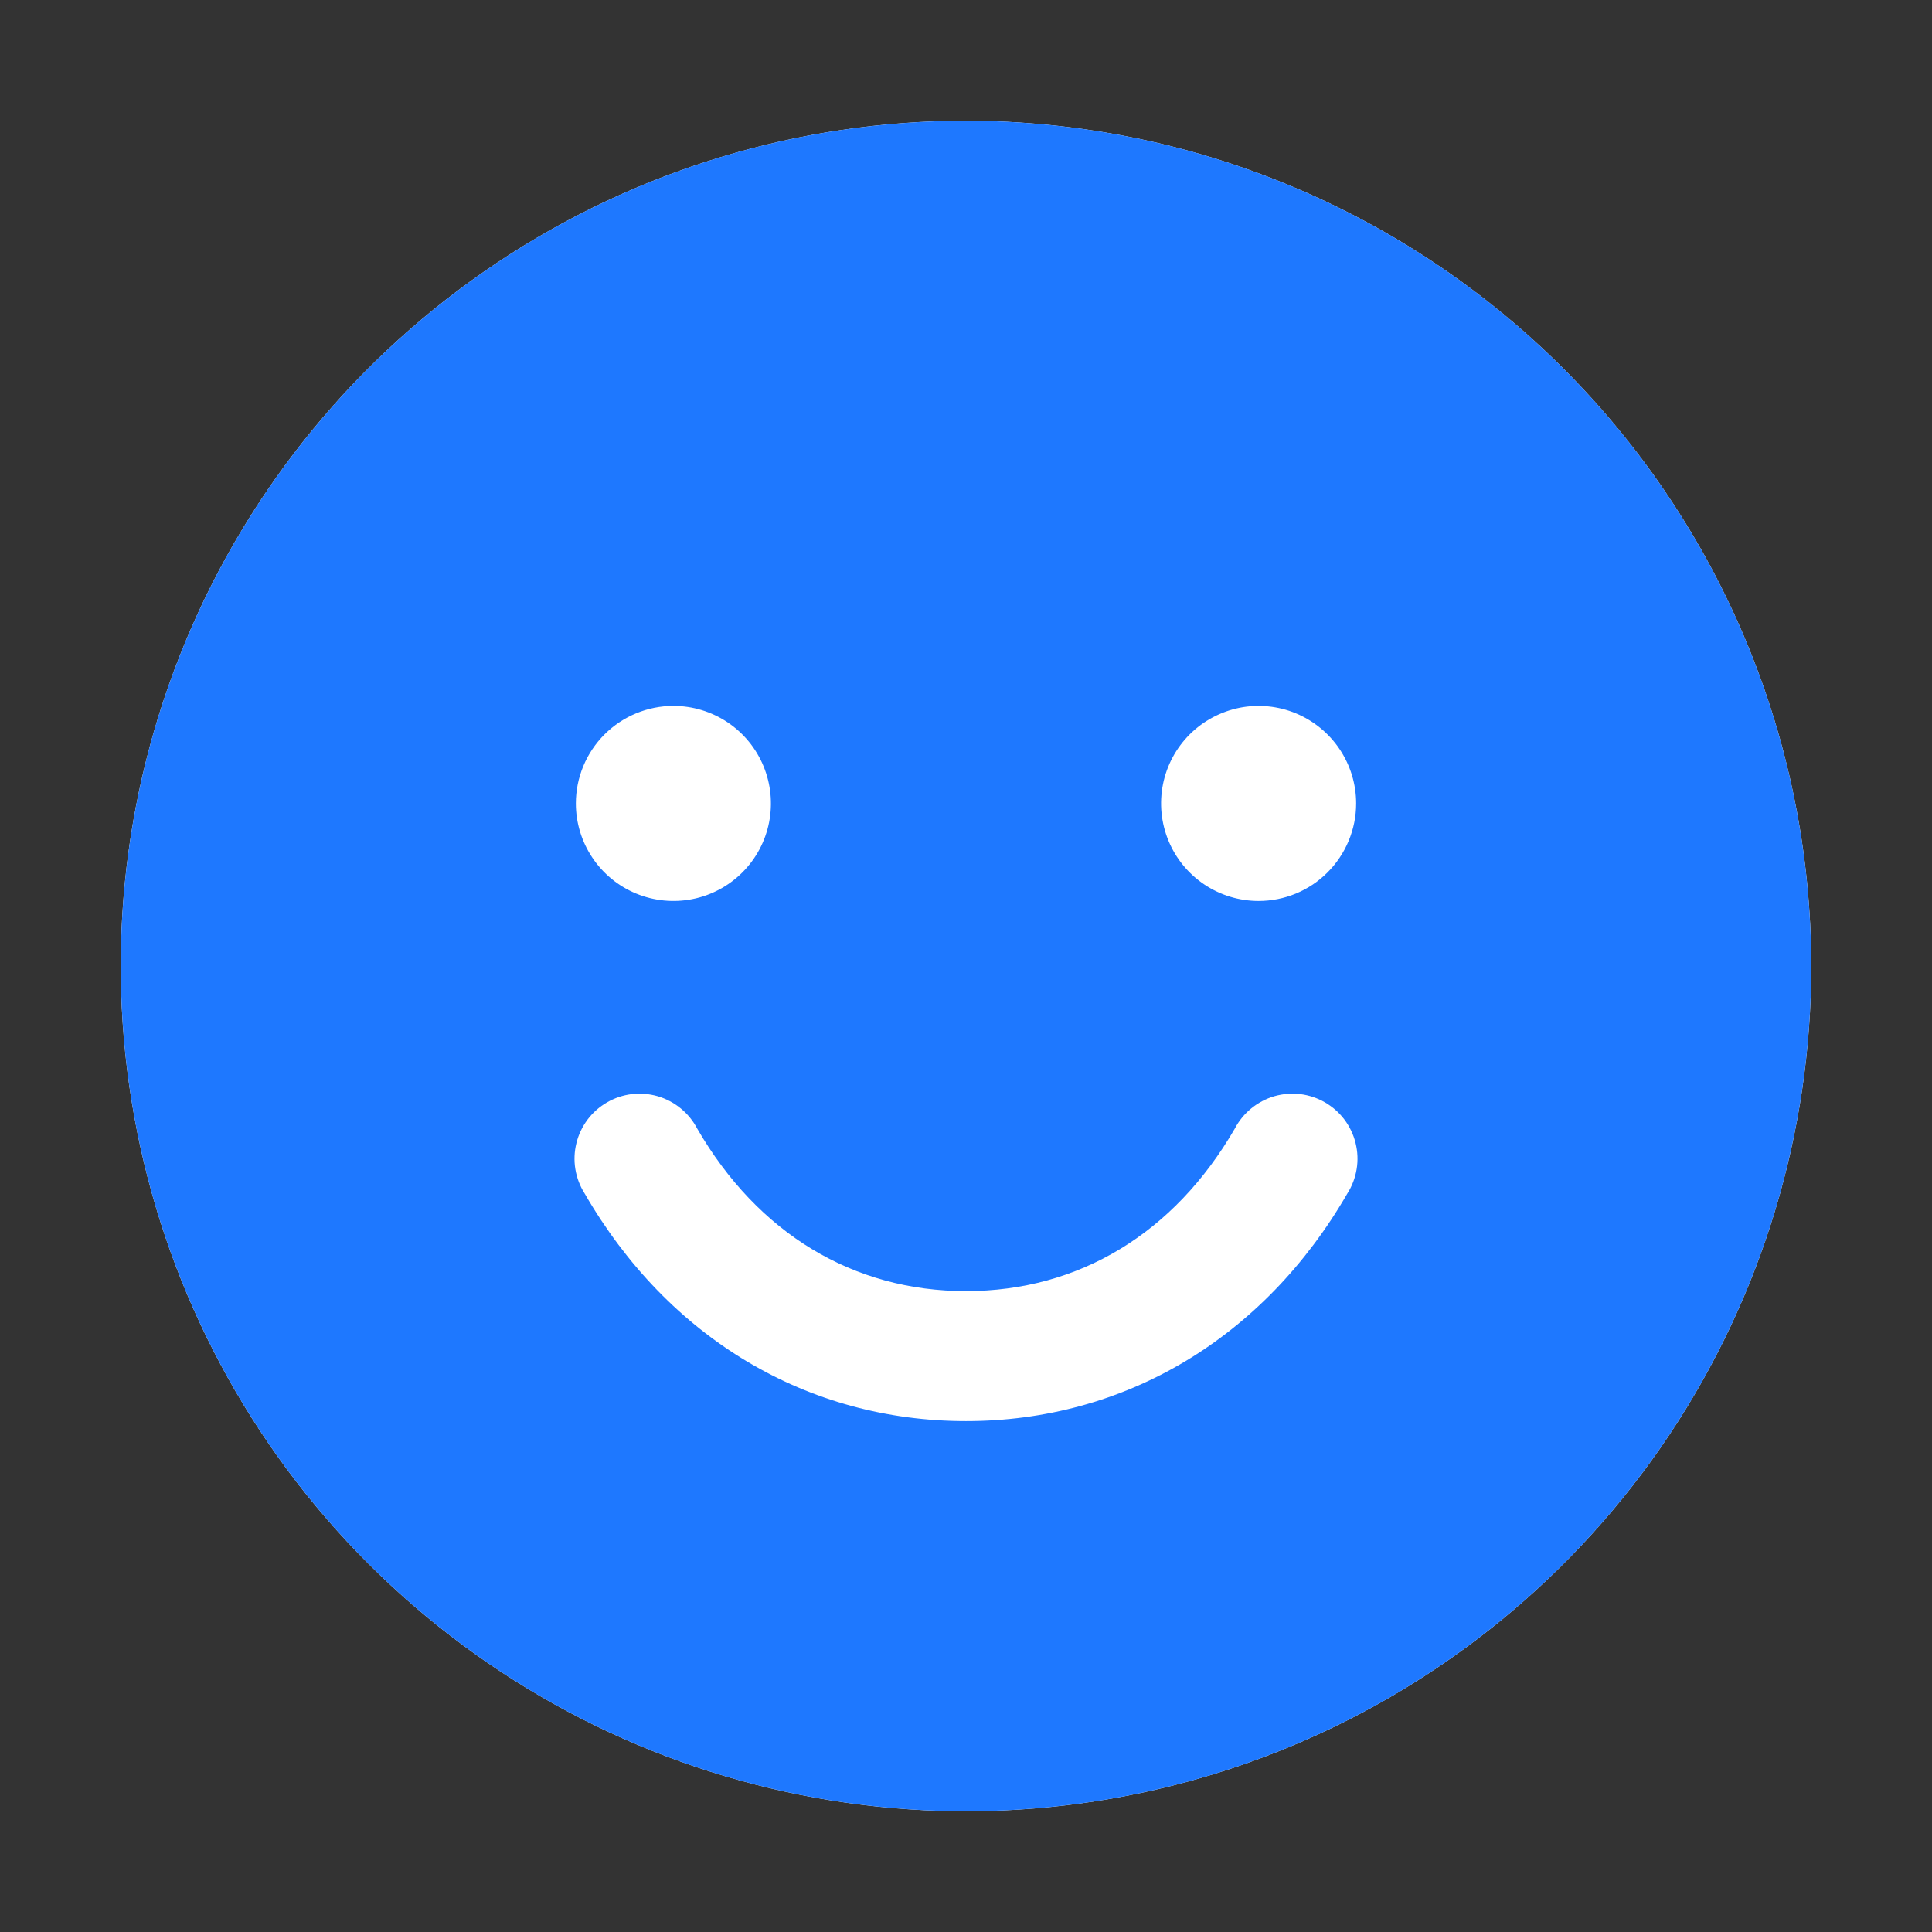 <svg width="32" height="32" viewBox="0 0 32 32" fill="none" xmlns="http://www.w3.org/2000/svg">
<rect x="0" y="0" width="32" height="32" fill="#333333" stroke="none"/>
<path d="M8.222 4.359C10.524 2.821 13.231 2 16 2C19.712 2.004 23.27 3.48 25.895 6.105C28.52 8.729 29.996 12.288 30 16C30 18.769 29.179 21.476 27.641 23.778C26.102 26.08 23.916 27.875 21.358 28.934C18.799 29.994 15.985 30.271 13.269 29.731C10.553 29.191 8.058 27.857 6.101 25.899C4.143 23.942 2.809 21.447 2.269 18.731C1.729 16.015 2.006 13.201 3.066 10.642C4.125 8.084 5.92 5.898 8.222 4.359Z" fill="white"/>
<path d="M16 2C13.231 2 10.524 2.821 8.222 4.359C5.92 5.898 4.125 8.084 3.066 10.642C2.006 13.201 1.729 16.015 2.269 18.731C2.809 21.447 4.143 23.942 6.101 25.899C8.058 27.857 10.553 29.191 13.269 29.731C15.985 30.271 18.799 29.994 21.358 28.934C23.916 27.875 26.102 26.08 27.641 23.778C29.179 21.476 30 18.769 30 16C29.996 12.288 28.52 8.729 25.895 6.105C23.27 3.48 19.712 2.004 16 2ZM11.154 11.692C11.473 11.692 11.786 11.787 12.051 11.964C12.317 12.142 12.524 12.394 12.646 12.69C12.768 12.985 12.8 13.309 12.738 13.623C12.676 13.936 12.522 14.224 12.296 14.45C12.07 14.676 11.782 14.83 11.469 14.892C11.156 14.954 10.831 14.922 10.536 14.8C10.241 14.678 9.988 14.471 9.811 14.205C9.633 13.94 9.538 13.627 9.538 13.308C9.538 12.879 9.709 12.468 10.012 12.165C10.315 11.863 10.725 11.692 11.154 11.692ZM22.316 19.769C20.931 22.164 18.629 23.538 16 23.538C13.371 23.538 11.069 22.165 9.684 19.769C9.606 19.647 9.554 19.51 9.53 19.366C9.506 19.223 9.512 19.076 9.547 18.935C9.581 18.794 9.644 18.662 9.731 18.545C9.818 18.429 9.928 18.332 10.054 18.259C10.18 18.186 10.319 18.14 10.463 18.122C10.607 18.105 10.753 18.117 10.893 18.157C11.032 18.198 11.162 18.266 11.274 18.358C11.387 18.45 11.48 18.564 11.547 18.692C12.553 20.43 14.133 21.385 16 21.385C17.867 21.385 19.448 20.429 20.453 18.692C20.52 18.564 20.613 18.45 20.726 18.358C20.838 18.266 20.968 18.198 21.107 18.157C21.247 18.117 21.393 18.105 21.537 18.122C21.681 18.14 21.82 18.186 21.946 18.259C22.072 18.332 22.182 18.429 22.269 18.545C22.356 18.662 22.419 18.794 22.453 18.935C22.488 19.076 22.494 19.223 22.47 19.366C22.446 19.51 22.394 19.647 22.316 19.769ZM20.846 14.923C20.527 14.923 20.214 14.828 19.949 14.651C19.683 14.473 19.476 14.221 19.354 13.926C19.232 13.631 19.2 13.306 19.262 12.992C19.324 12.679 19.478 12.391 19.704 12.165C19.93 11.94 20.218 11.786 20.531 11.723C20.844 11.661 21.169 11.693 21.464 11.815C21.759 11.938 22.012 12.145 22.189 12.41C22.367 12.676 22.462 12.988 22.462 13.308C22.462 13.736 22.291 14.147 21.988 14.45C21.686 14.753 21.275 14.923 20.846 14.923Z" fill="#1E78FF"/>
</svg>
